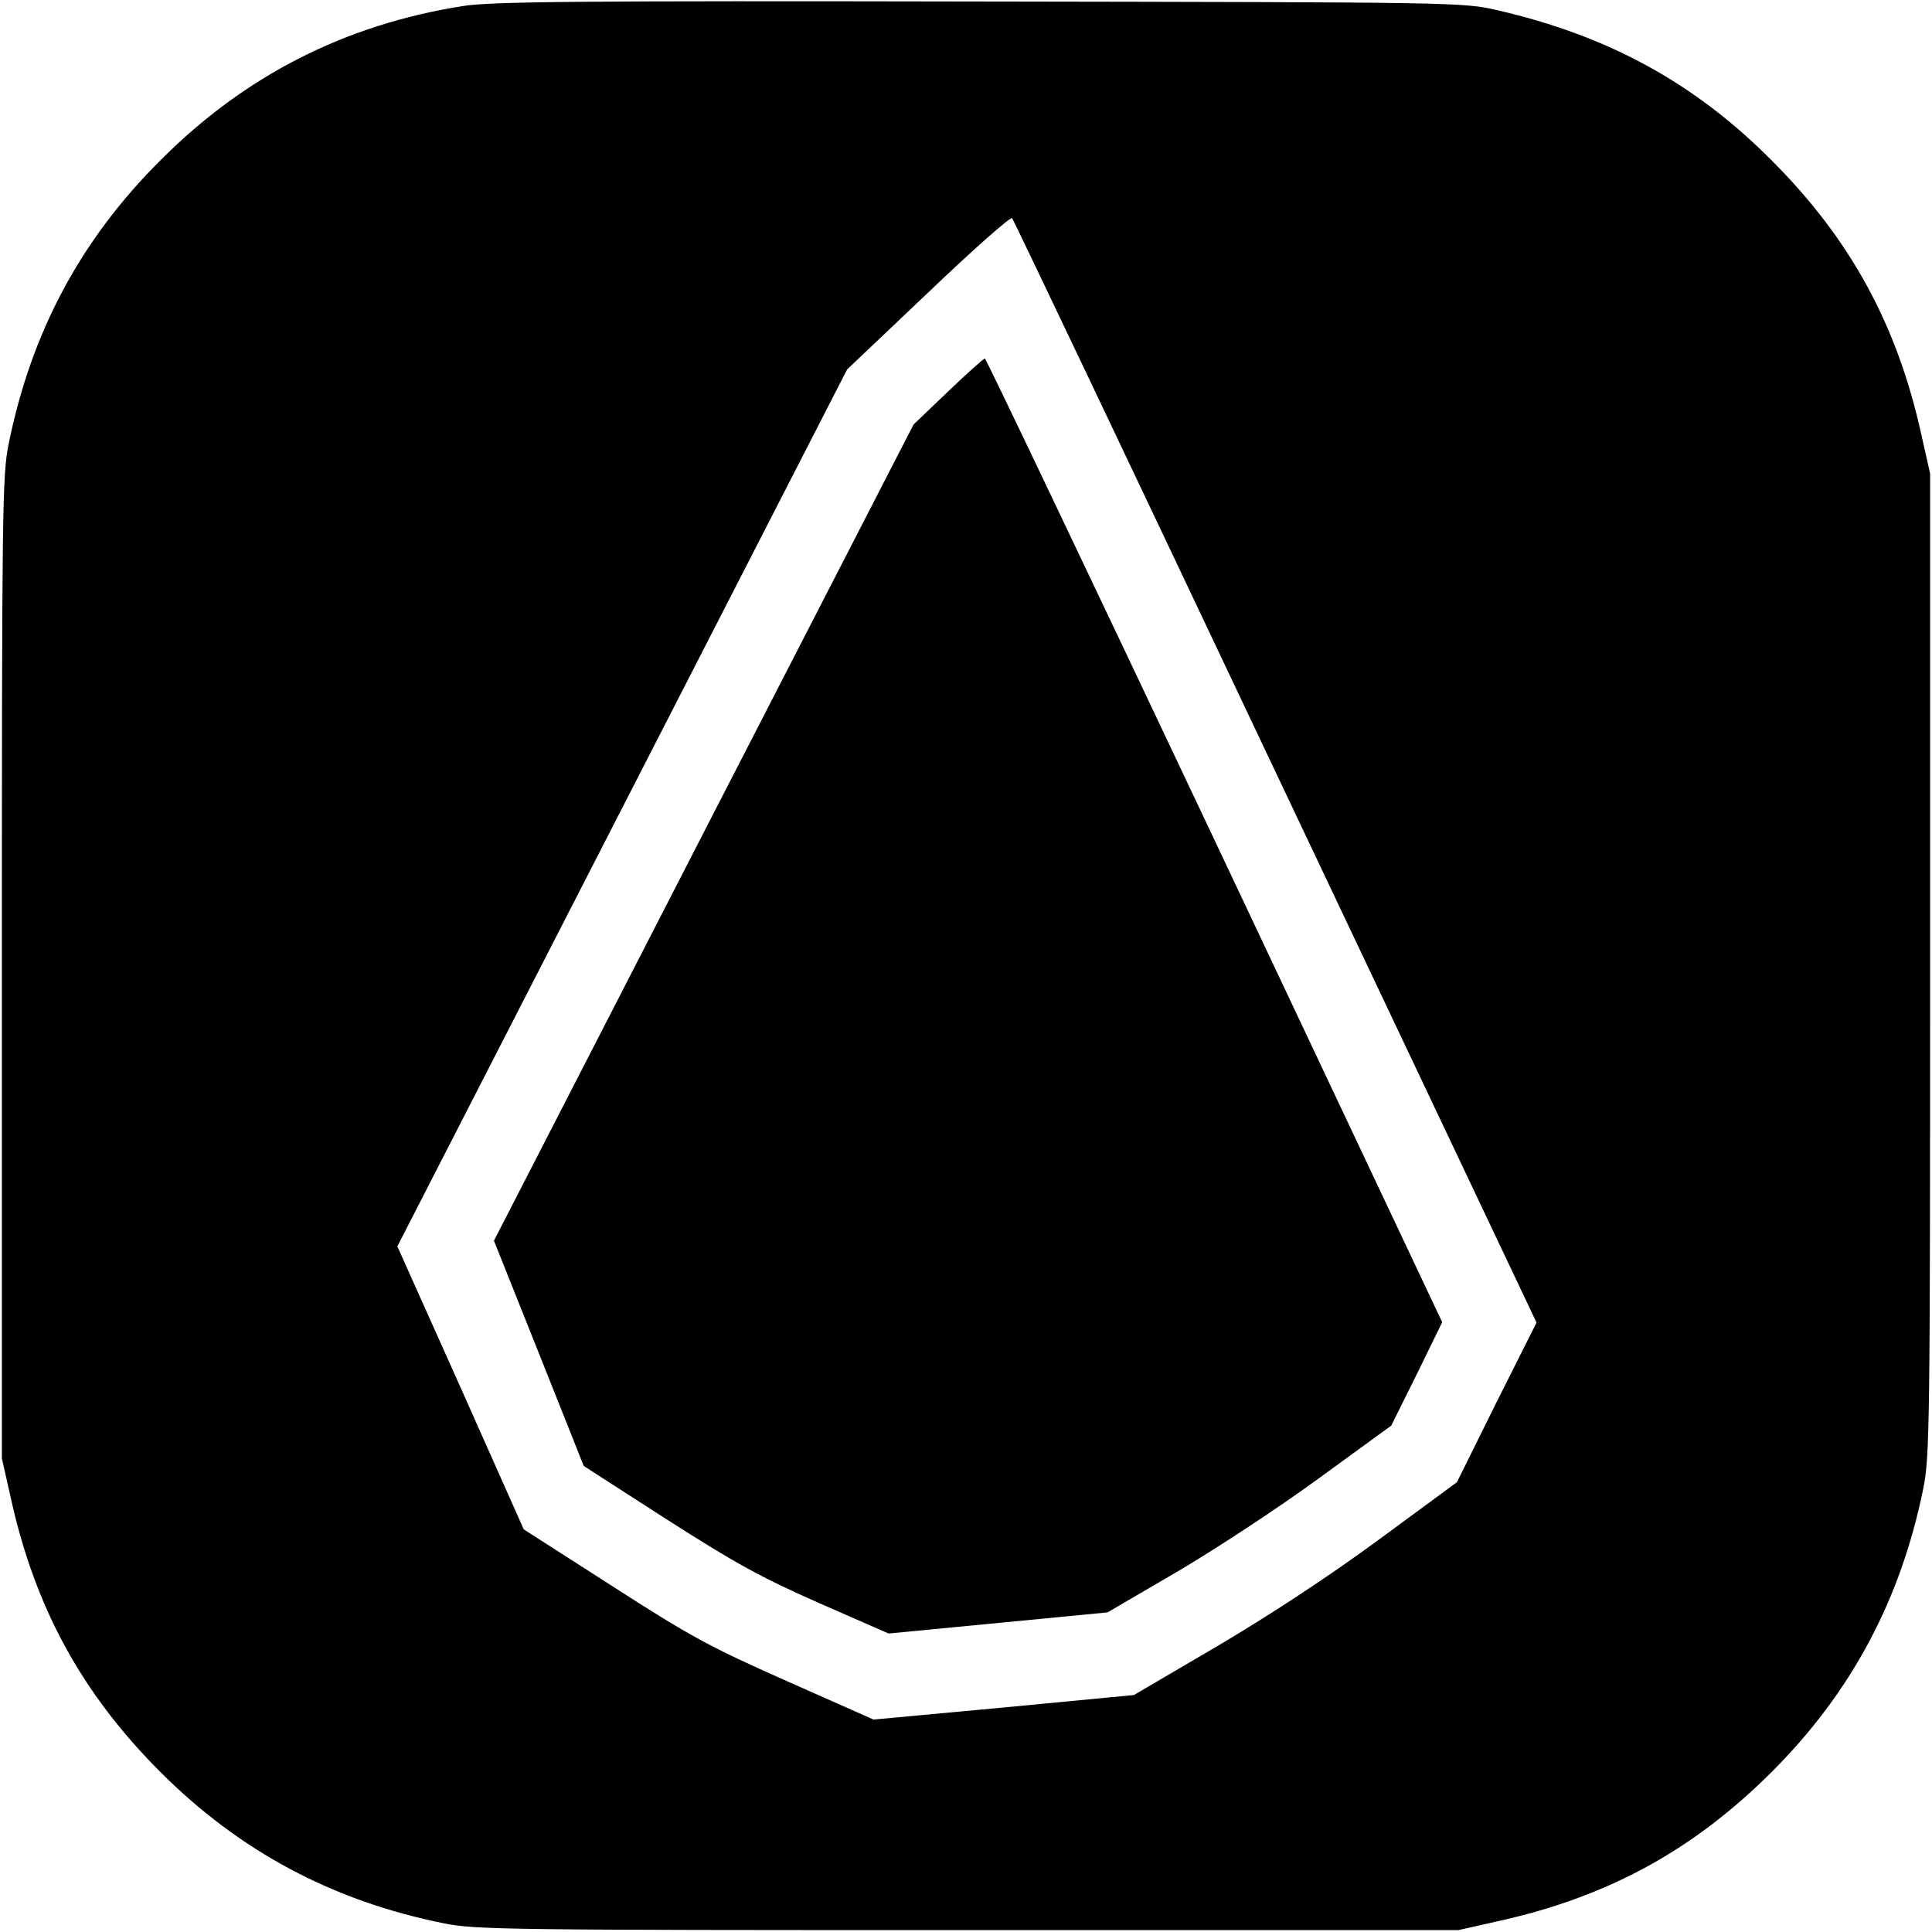 <?xml version="1.0" standalone="no"?>
<!DOCTYPE svg PUBLIC "-//W3C//DTD SVG 20010904//EN"
 "http://www.w3.org/TR/2001/REC-SVG-20010904/DTD/svg10.dtd">
<svg version="1.0" xmlns="http://www.w3.org/2000/svg"
 width="512pt" height="512pt" viewBox="0 0 512 512"
 preserveAspectRatio="xMidYMid meet">
<g transform="translate(0,512) scale(0.1,-0.1)"
fill="#000000" stroke="none">
<path d="M1227 5104 c-312 -49 -578 -184 -802 -409 -211 -210 -342 -455 -402
-751 -17 -83 -18 -175 -18 -1389 l0 -1300 23 -102 c64 -292 188 -520 397 -729
209 -209 454 -341 751 -401 83 -17 175 -18 1389 -18 l1300 0 102 23 c292 64
520 188 729 397 209 209 341 454 401 751 17 83 18 175 18 1389 l0 1300 -23
102 c-64 292 -188 519 -397 728 -204 205 -432 330 -727 398 -92 21 -105 21
-1373 23 -1051 2 -1296 0 -1368 -12z m2153 -2029 l692 -1460 -106 -211 -105
-212 -208 -153 c-132 -97 -289 -200 -428 -282 l-220 -129 -345 -33 -345 -32
-230 102 c-205 91 -255 118 -463 252 l-234 150 -167 375 -168 375 596 1162
596 1162 215 204 c118 113 218 201 222 197 4 -4 318 -664 698 -1467z"/>
<path d="M2513 4083 l-92 -88 -556 -1081 -556 -1082 119 -298 119 -299 219
-141 c183 -117 250 -154 404 -222 l185 -81 290 28 290 28 185 108 c102 60 271
171 376 248 l191 139 68 137 67 137 -603 1277 c-332 702 -606 1277 -609 1277
-3 0 -47 -39 -97 -87z"/>
</g>
</svg>

